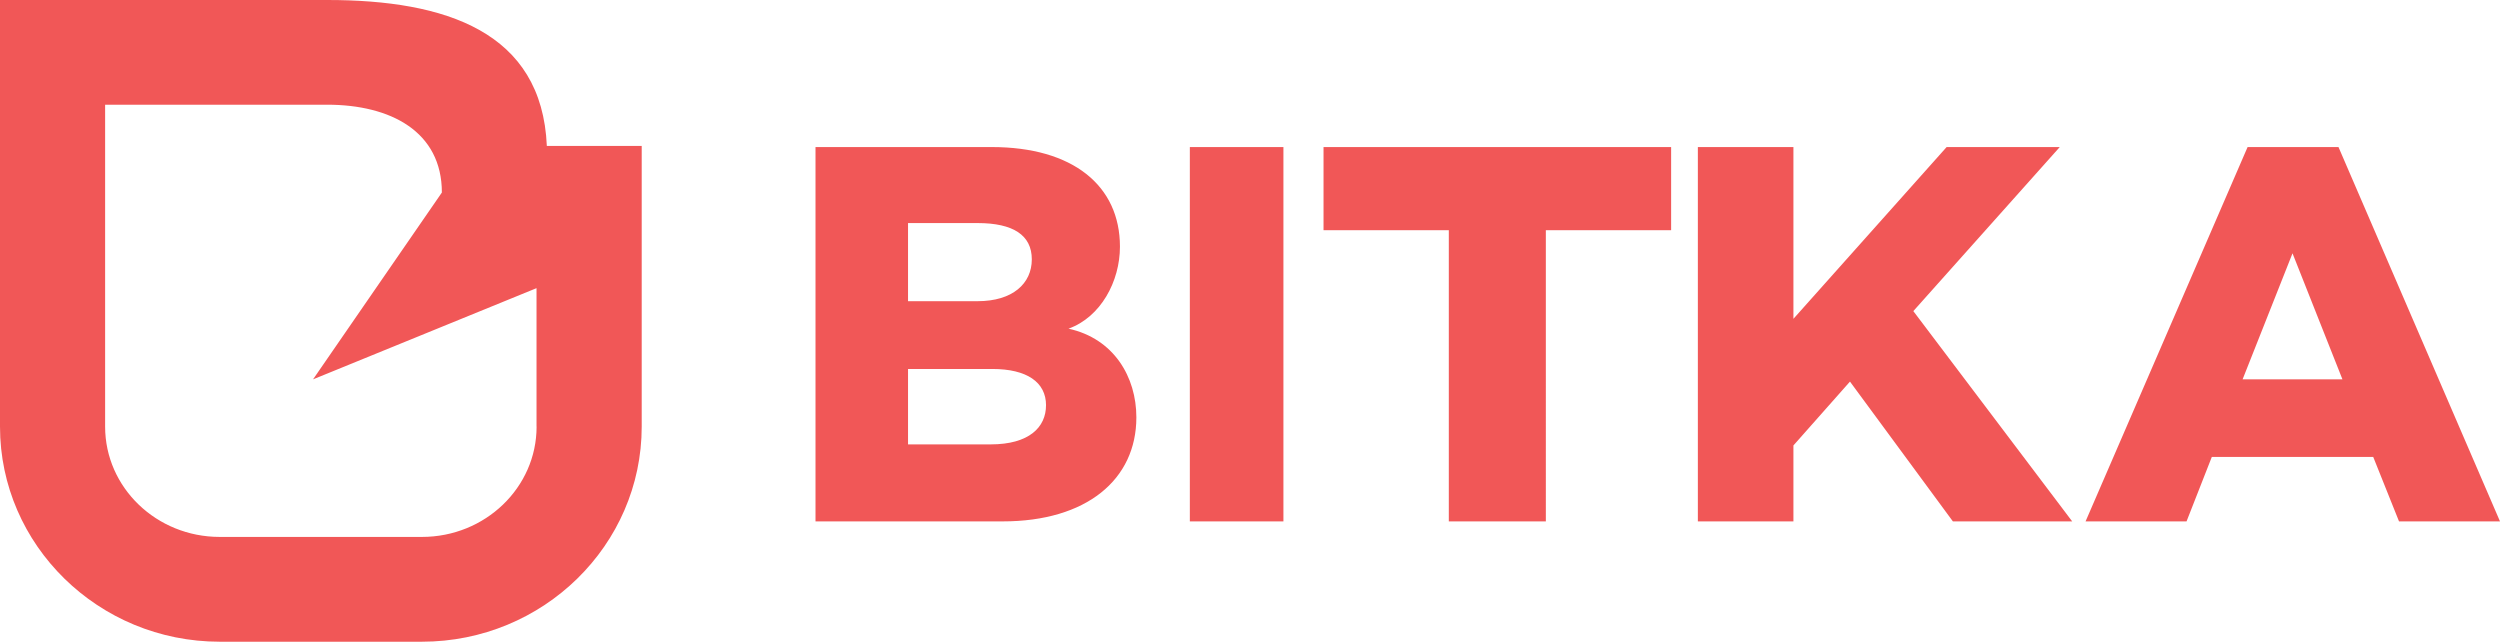 <svg fill="none" viewBox="0 0 187 48">
  <path fill="#F15757" d="M85 31.22C85 35.872 81.272 39 75.006 39H61V11h13.187c6.059 0 9.585 2.881 9.585 7.451 0 2.595-1.435 5.268-3.848 6.134C83.324 25.326 85 28.207 85 31.214v.005Zm-17.079-14.535v5.844h5.202c2.62 0 4.056-1.317 4.056-3.128 0-1.811-1.392-2.716-4.056-2.716h-5.202Zm10.322 13.63c0-1.728-1.436-2.716-4.012-2.716h-6.31v5.641h6.184c2.866 0 4.137-1.278 4.137-2.925ZM96 11v28h-7V11h7Zm29 6.218h-9.371V39h-7.258V17.218H99V11h26v6.218Zm13.376 11.327-4.228 4.775V39H127V11h7.148v12.848L145.608 11h8.462l-10.953 12.271L155 39h-8.924l-7.7-10.46v.005Zm39.148 5.636h-12.081L163.553 39H156l12.12-28h6.799L187 39h-7.553l-1.929-4.819h.006Zm-2.309-5.806-3.735-9.428-3.734 9.428h7.469ZM40.903 10.917C40.537 2.362 33.316 0 24.484 0H0v31.91C0 40.78 7.373 48 16.436 48h15.123C40.627 48 48 40.78 48 31.91V10.917h-7.097Zm-.766 20.993c0 4.555-3.841 8.252-8.578 8.252H16.436c-4.731 0-8.573-3.691-8.573-8.252V7.832H24.479c4.737 0 8.573 2.008 8.573 6.569l-9.637 13.975 16.717-6.822v10.356h.006Z"/>
</svg>